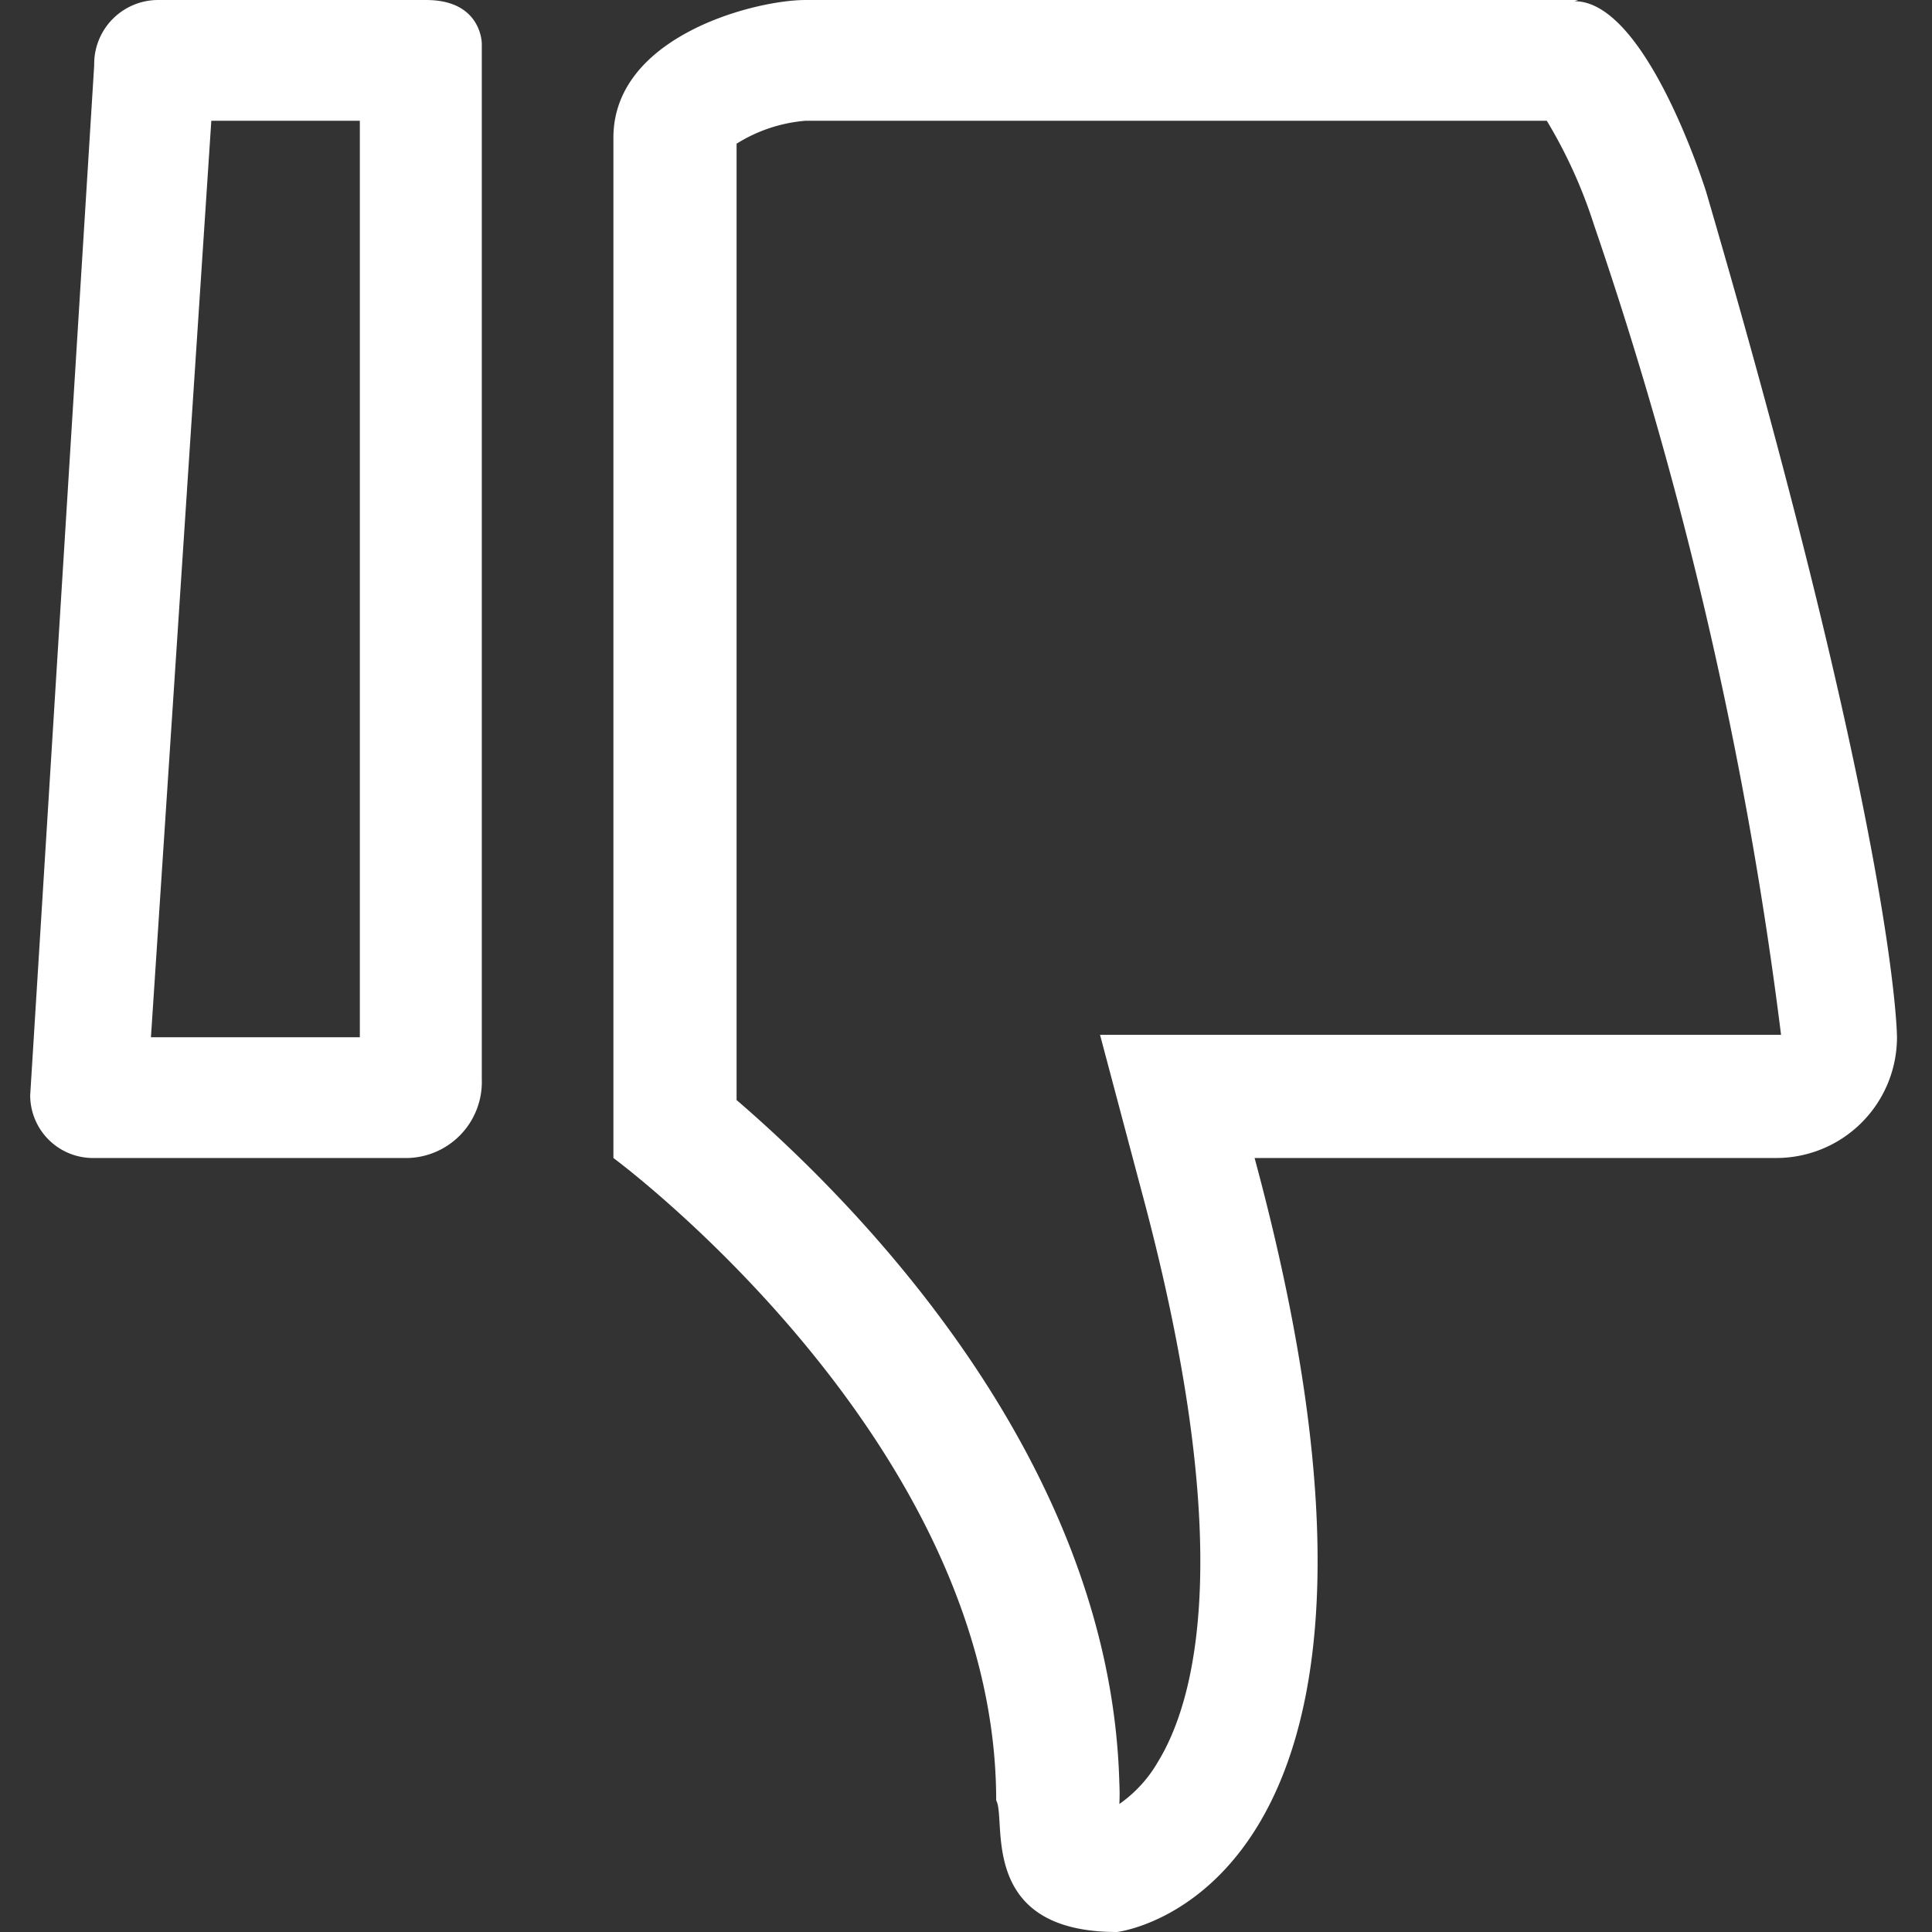 <svg width="24" height="24" viewBox="0 0 1024 1024" xmlns="http://www.w3.org/2000/svg">
  <rect x="0" y="0" width="1024" height="1024" fill="#333333" stroke="none"/>
  <path 
    fill="white"
    d="M819.838 64.006a259.838 259.838 0 0 1 24.96 55.04 2145.907 2145.907 0 0 1 99.199 429.437H583.04l21.76 81.919c51.84 191.999 28.16 271.998 8.96 303.358a69.76 69.76 0 0 1-20.48 22.4 108.159 108.159 0 0 0 0-10.88c-4.48-174.079-143.359-311.038-202.879-362.238V76.166A81.279 81.279 0 0 1 426.881 64.006h393.598m16-64h-409.597C400.001 0.006 325.121 19.206 325.121 72.966v540.797S528 763.522 528 954.24c5.76 10.24-10.24 69.76 64 69.76 0 0 178.559-19.84 72.96-410.237h276.478a64 64 0 0 0 64-64s0-102.399-101.119-447.997c0 0-31.36-101.119-69.76-101.119zM190.722 64.006v485.757H80.003L112.002 64.006h78.72m34.56-64h-140.799a33.92 33.92 0 0 0-34.56 34.56L16.003 580.483a33.28 33.28 0 0 0 33.92 33.28h163.839a40.32 40.32 0 0 0 41.6-41.6V23.046s0-23.04-29.44-23.04z"  
  />
</svg>